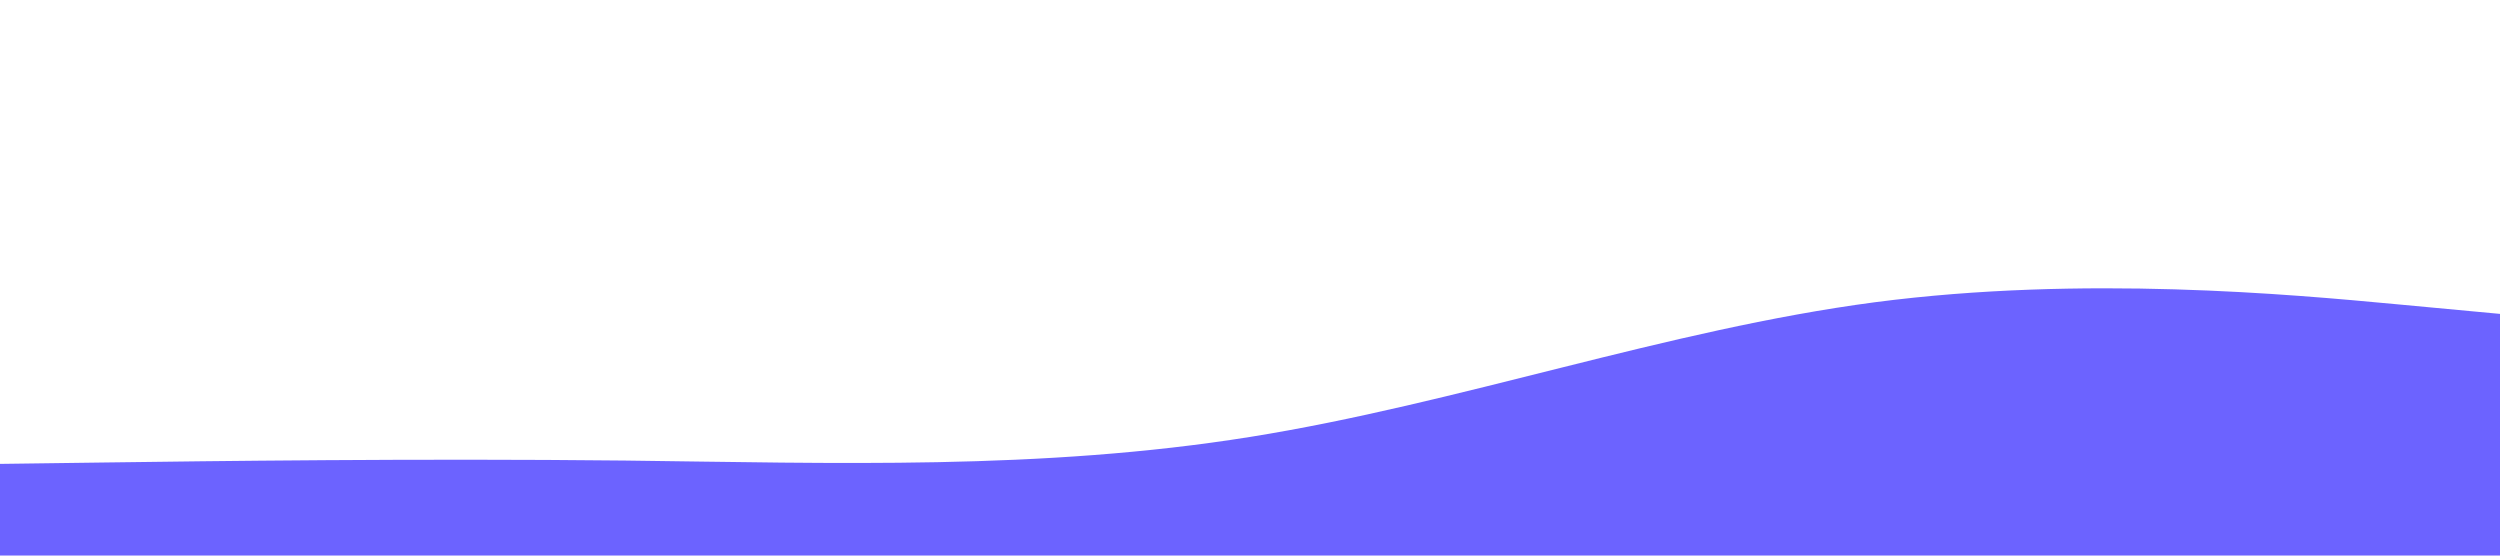 <svg id="visual" viewBox="0 0 900 200" width="900" height="200" xmlns="http://www.w3.org/2000/svg" xmlns:xlink="http://www.w3.org/1999/xlink" version="1.1"><path d="M0 167L37.5 166.5C75 166 150 165 225 165.8C300 166.7 375 169.3 450 157.3C525 145.3 600 118.7 675 108.8C750 99 825 106 862.5 109.5L900 113L900 201L862.5 201C825 201 750 201 675 201C600 201 525 201 450 201C375 201 300 201 225 201C150 201 75 201 37.5 201L0 201Z" fill="#6c63ff" stroke-linecap="round" stroke-linejoin="miter"></path></svg>